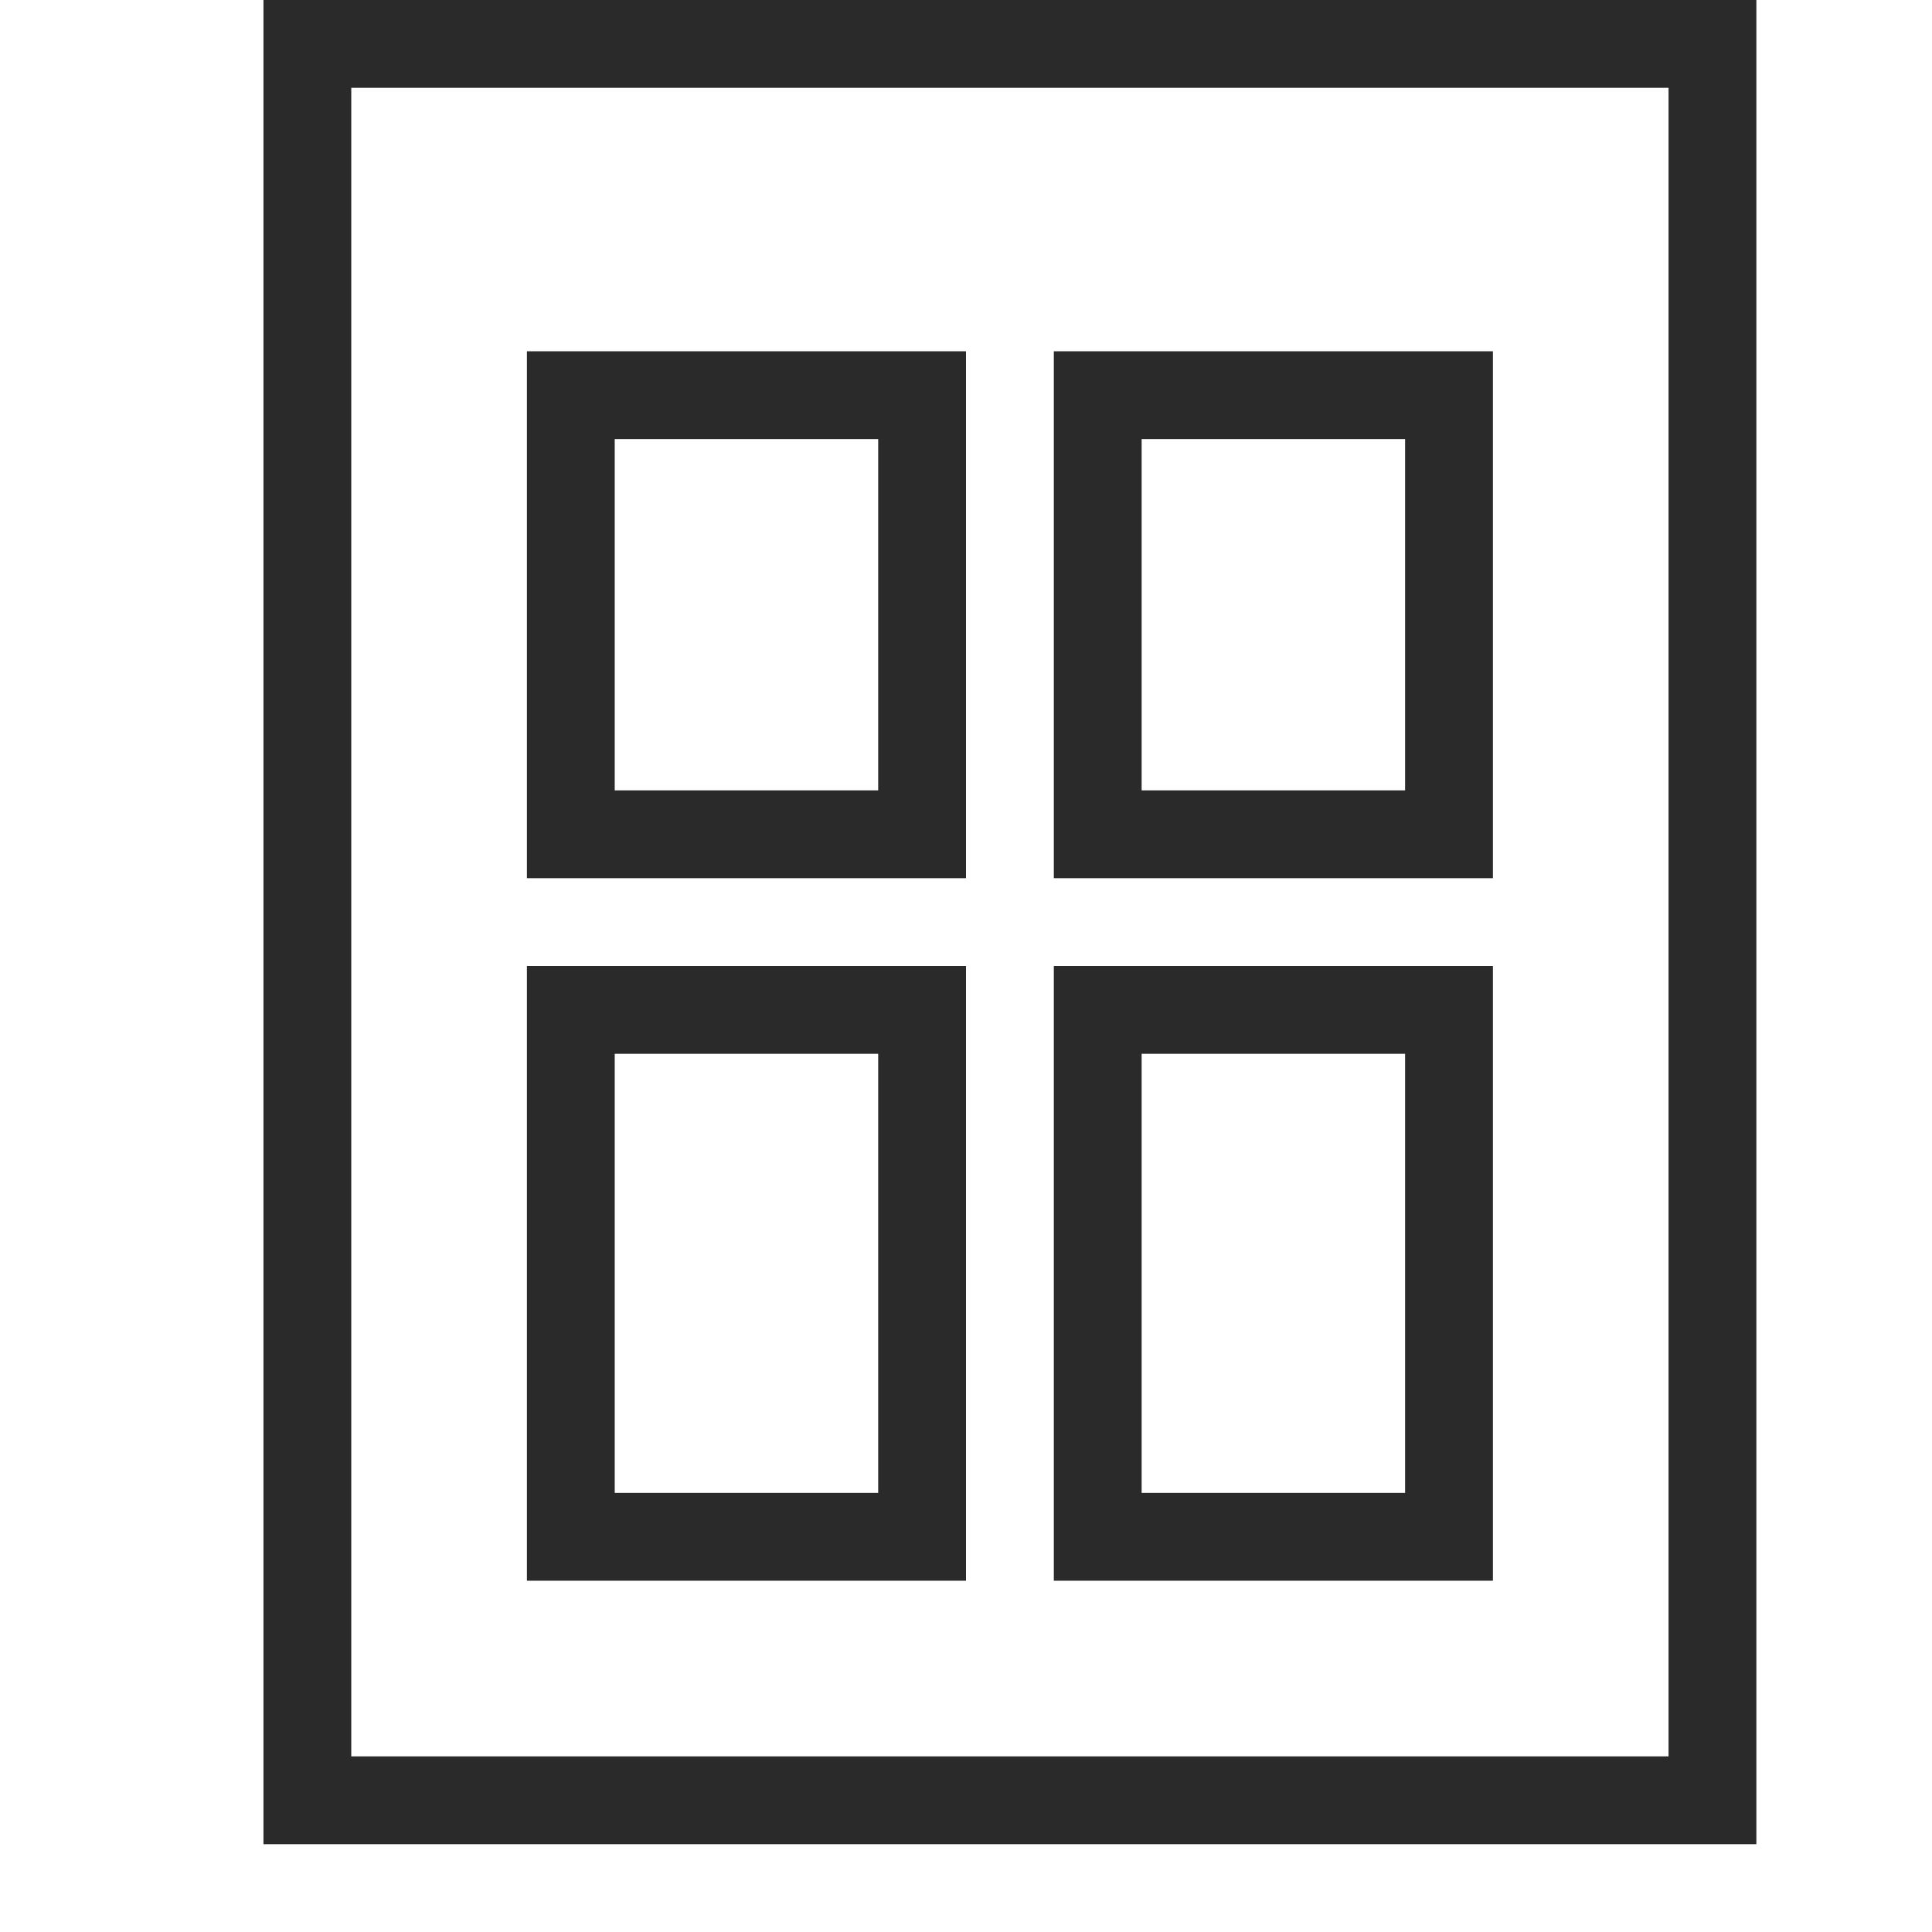 <svg width="22" height="22" viewBox="0 0 22 22" fill="none" xmlns="http://www.w3.org/2000/svg">
<rect x="3.5" y="0.5" width="16" height="20" stroke="#2A2A2A"/>
<rect x="6.5" y="4.5" width="4" height="5" stroke="#2A2A2A"/>
<rect x="6.5" y="11.5" width="4" height="6" stroke="#2A2A2A"/>
<rect x="12.5" y="4.5" width="4" height="5" stroke="#2A2A2A"/>
<rect x="12.5" y="11.5" width="4" height="6" stroke="#2A2A2A"/>
</svg>
